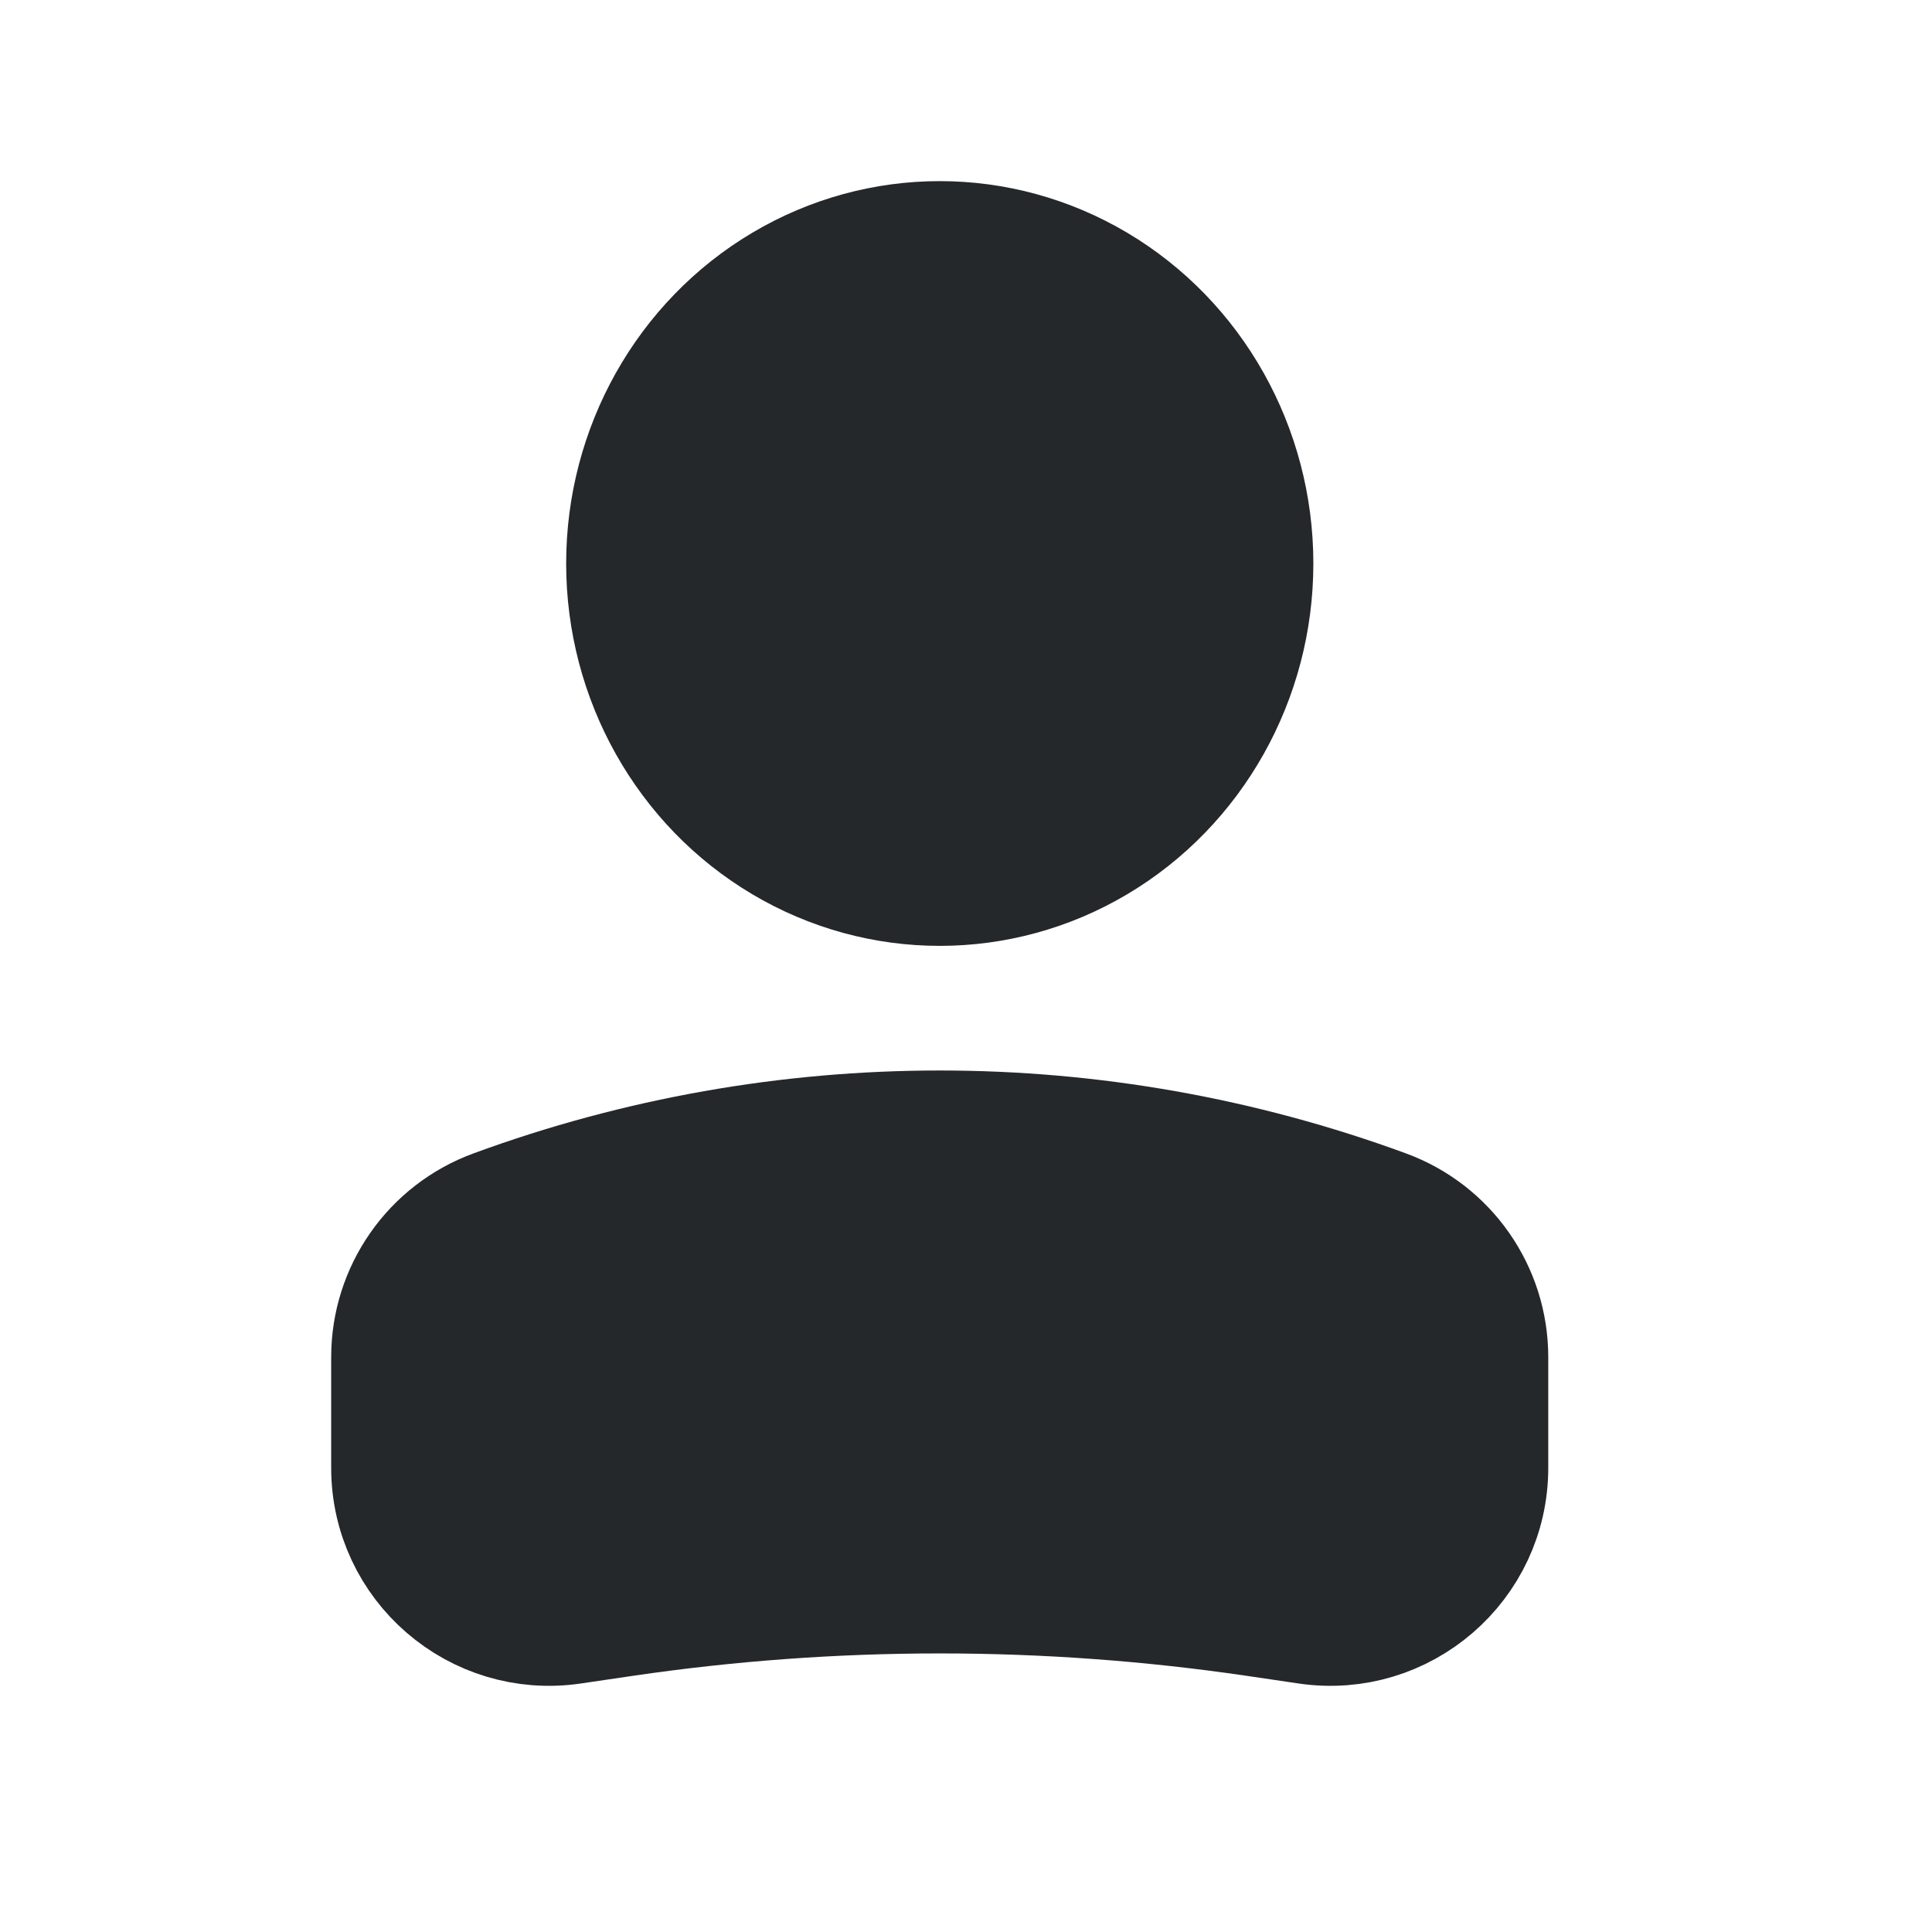 <svg width="24" height="24" viewBox="0 0 24 24" fill="none" xmlns="http://www.w3.org/2000/svg">
<ellipse cx="3.891" cy="4" rx="3.891" ry="4" transform="matrix(-1 0 0 1 15.565 3)" fill="#25282B" stroke="#25282B" stroke-width="1.5"/>
<path d="M4.864 16.859C4.864 16.043 5.373 15.313 6.14 15.032C9.712 13.72 13.635 13.72 17.207 15.032C17.974 15.313 18.483 16.043 18.483 16.859V18.234C18.483 19.428 17.423 20.344 16.241 20.171L15.597 20.076C12.995 19.694 10.352 19.694 7.751 20.076L7.106 20.171C5.924 20.344 4.864 19.428 4.864 18.234V16.859Z" fill="#25282B" stroke="#25282B" stroke-width="1.5"/>
</svg>
